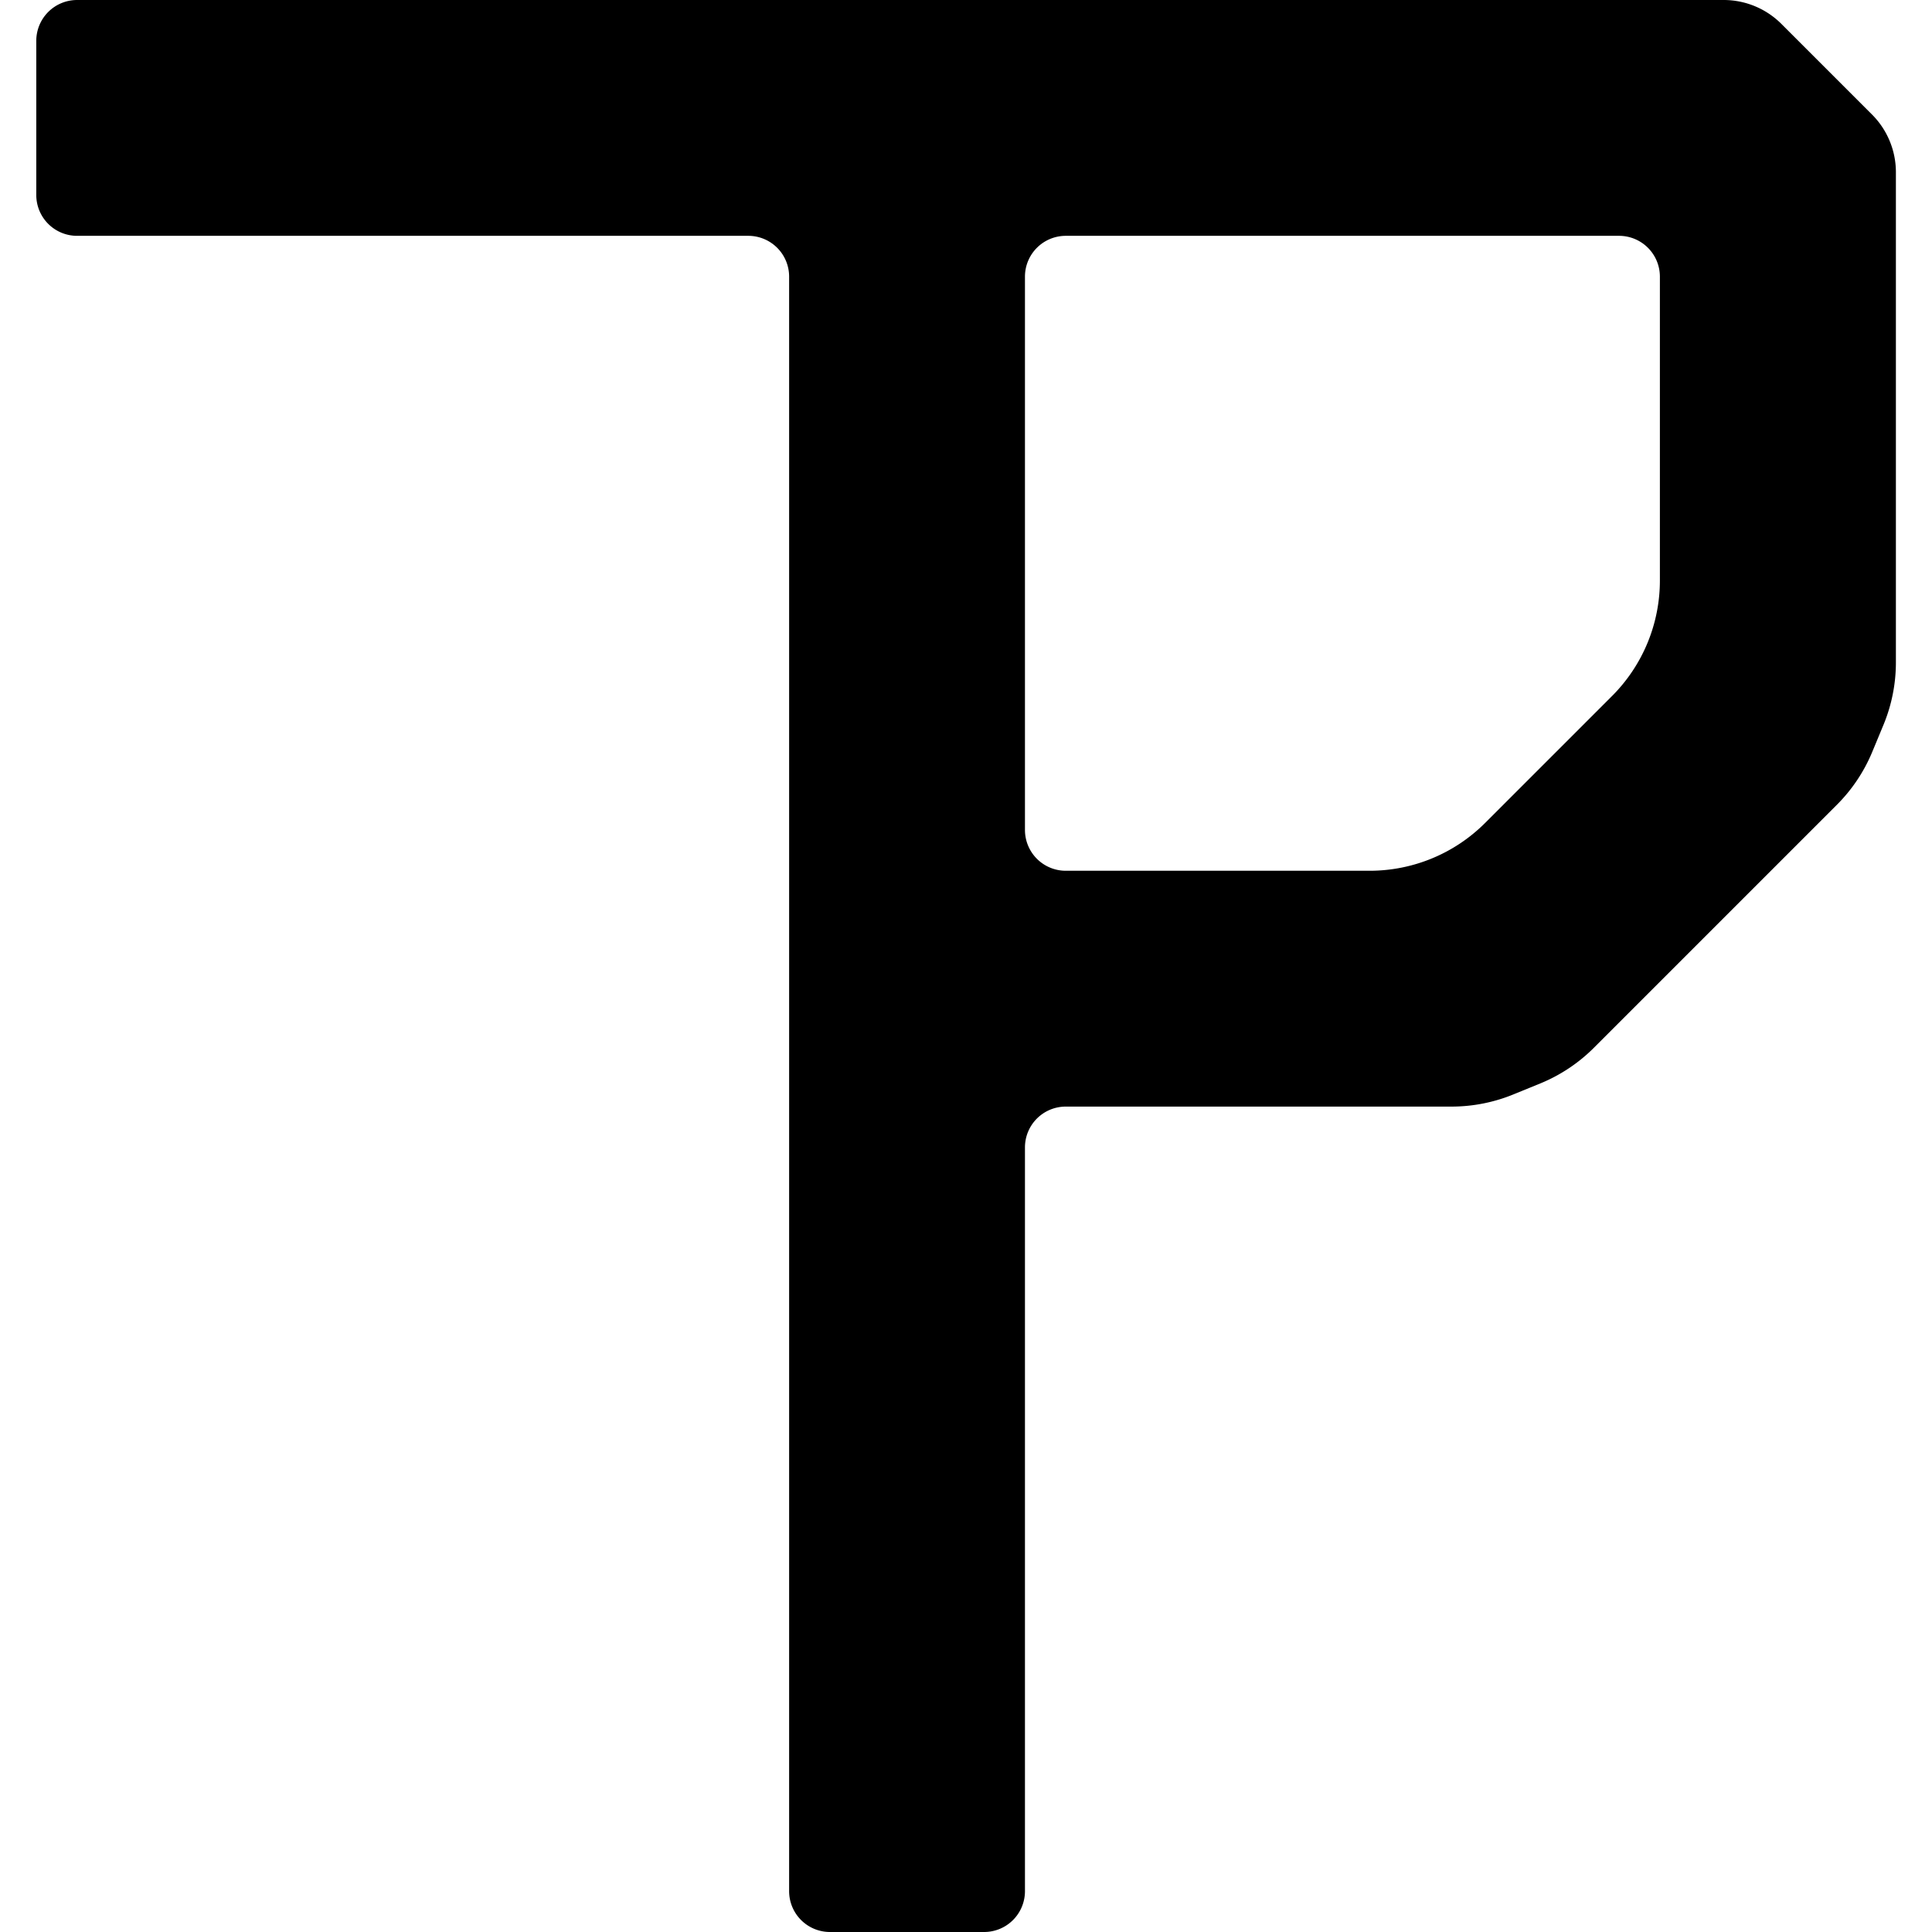 <svg xmlns="http://www.w3.org/2000/svg" viewBox="0 0 10.65 10.65"><path d="M 5.425,10.65 A 0.225,0.225 0 0 0 5.65,10.425 V 6.325 A 0.225,0.225 0 0 1 5.875,6.1 H 8.003 A 0.9,0.9 0 0 0 8.347,6.031 L 8.494,5.971 A 0.9,0.9 0 0 0 8.786,5.776 L 10.126,4.436 a 0.9,0.9 0 0 0 0.195,-0.292 l 0.061,-0.147 a 0.9,0.9 0 0 0 0.069,-0.344 V 0.948 A 0.45,0.45 0 0 0 10.318,0.63 L 9.82,0.132 A 0.45,0.45 0 0 0 9.502,0 H 0.425 A 0.225,0.225 0 0 0 0.2,0.225 V 1.075 A 0.225,0.225 0 0 0 0.425,1.3 H 4.125 a 0.225,0.225 0 0 1 0.225,0.225 v 8.9 a 0.225,0.225 0 0 0 0.225,0.225 z M 7.551,4.8 H 5.875 A 0.225,0.225 0 0 1 5.65,4.575 V 1.525 A 0.225,0.225 0 0 1 5.875,1.3 H 8.925 A 0.225,0.225 0 0 1 9.15,1.525 V 3.2 A 0.9,0.9 0 0 1 8.886,3.837 L 8.187,4.536 A 0.9,0.9 0 0 1 7.551,4.8 Z"/></svg>